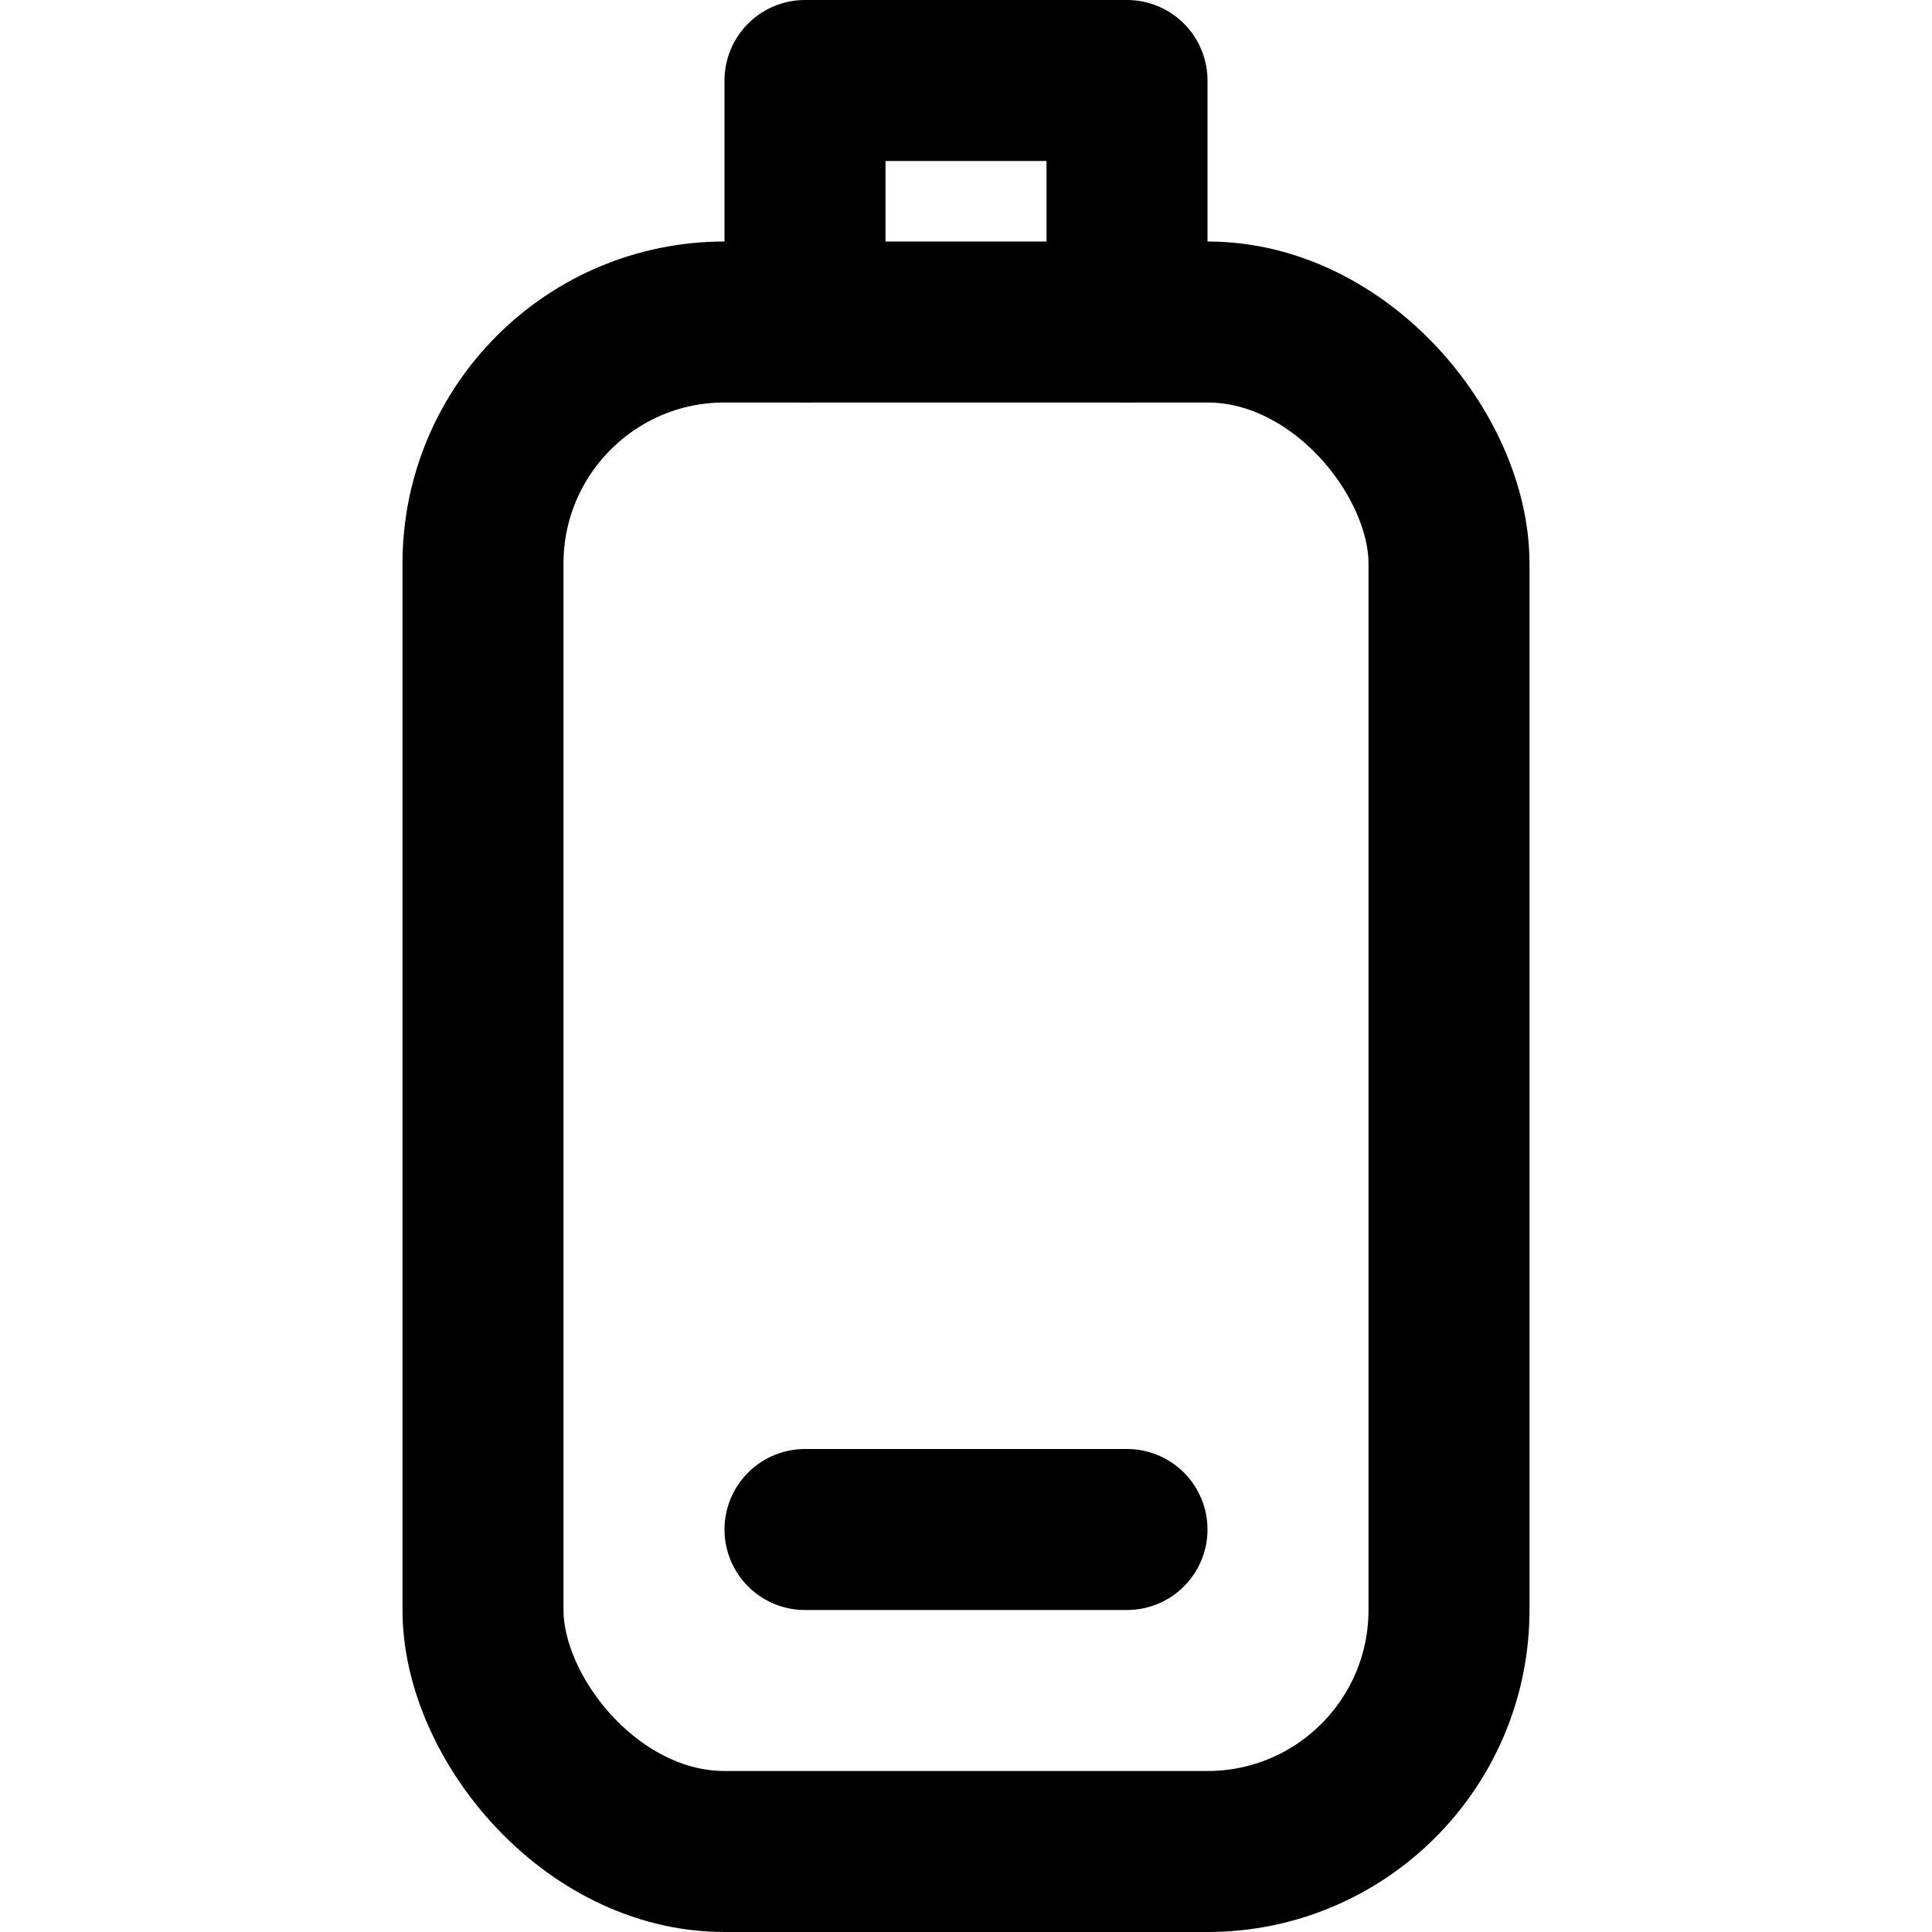 <?xml version="1.0" ?><svg height="24" viewBox="0 0 24 24" width="24" xmlns="http://www.w3.org/2000/svg"><defs><style>.cls-1{fill:none;stroke:#000;stroke-linecap:round;stroke-linejoin:round;stroke-width:2px;}</style></defs><title/><g data-name="98.battery" id="_98.battery"><rect class="cls-1" height="19" rx="3" ry="3" width="12" x="6" y="4"/><polyline class="cls-1" points="10 4 10 1 14 1 14 4"/><line class="cls-1" x1="10" x2="14" y1="19" y2="19"/></g></svg>